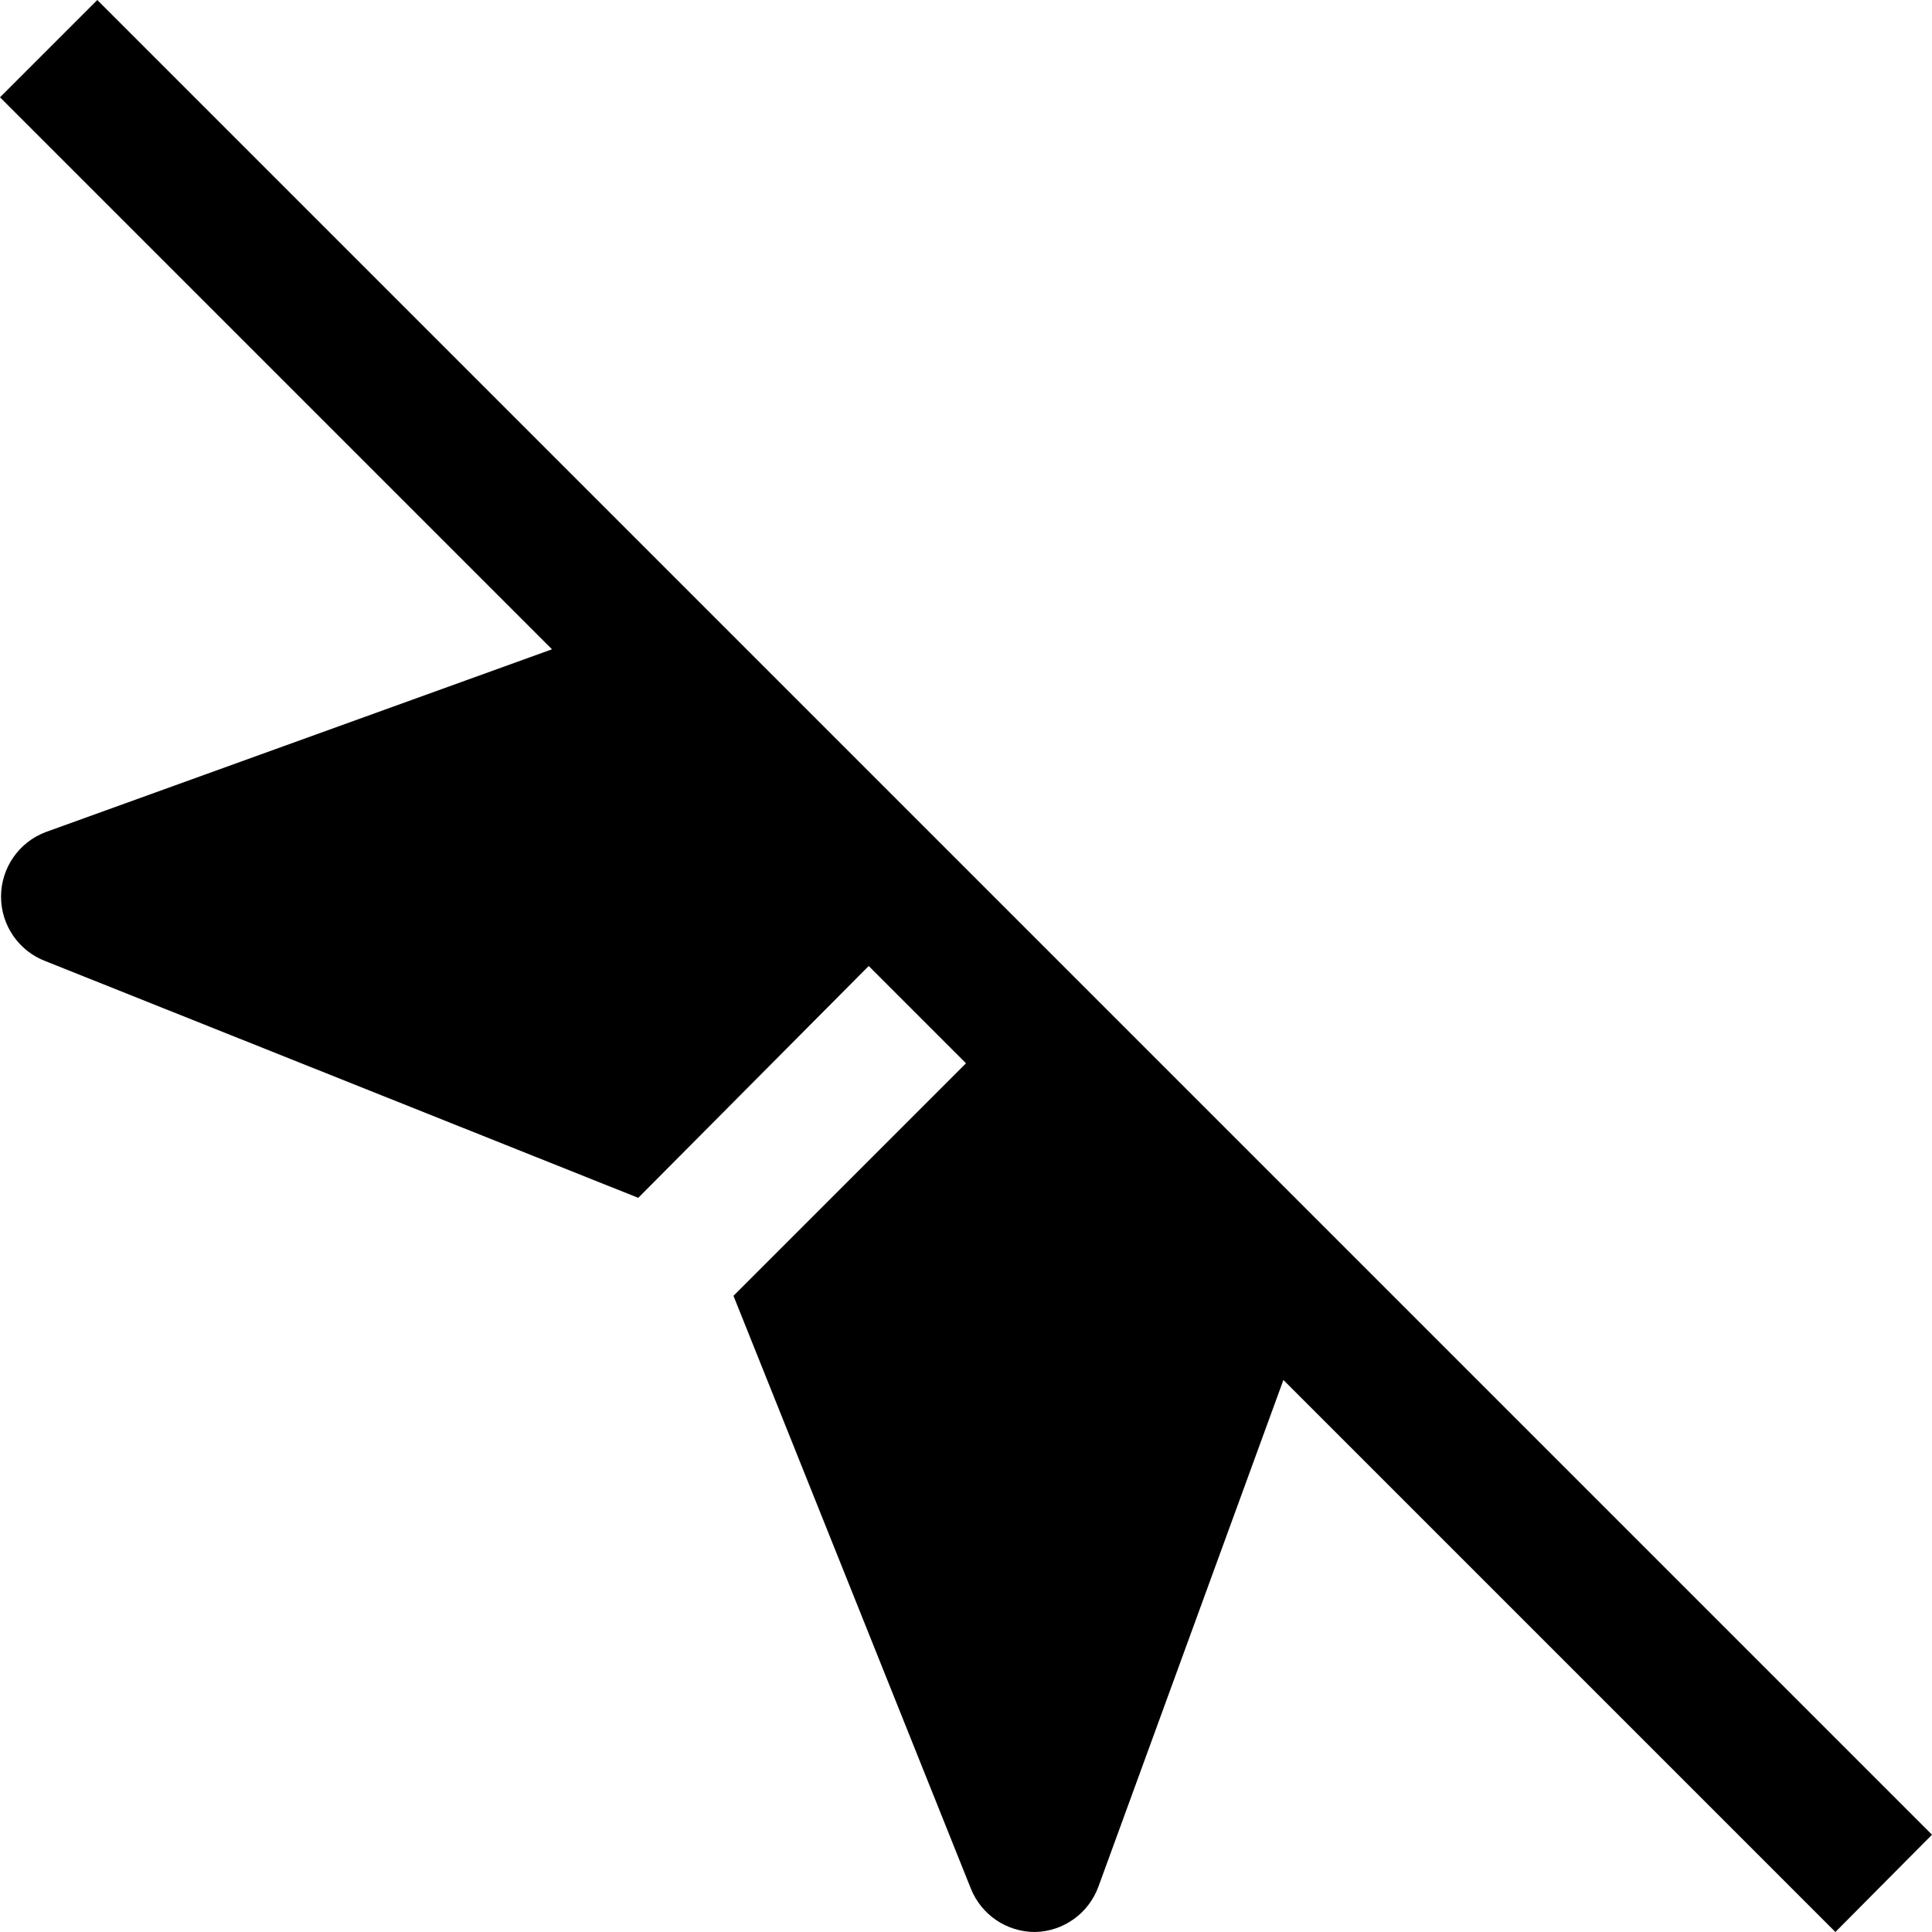 ﻿<?xml version="1.0" encoding="utf-8"?>
<svg version="1.1" xmlns:xlink="http://www.w3.org/1999/xlink" width="28px" height="28px" xmlns="http://www.w3.org/2000/svg">
  <defs>
    <pattern id="BGPattern" patternUnits="userSpaceOnUse" alignment="0 0" imageRepeat="None" />
    <mask fill="white" id="Clip4090">
      <path d="M 26.6 28  L 28 26.59  L 1.41 0  L 0 1.41  L 8 9.41  L 0.66 12.06  C 0.272 12.207  0.015 12.58  0.015 12.995  C 0.015 13.41  0.272 13.783  0.66 13.93  L 9.25 17.36  L 12.59 14  L 14 15.41  L 10.63 18.78  L 14.07 27.37  C 14.222 27.751  14.59 28  15 28  C 15.414 27.992  15.779 27.729  15.92 27.34  L 18.6 20  L 26.6 28  Z " fill-rule="evenodd" />
    </mask>
  </defs>
  <g transform="matrix(1 0 0 1 -2 -2 )">
    <path d="M 26.6 28  L 28 26.59  L 1.41 0  L 0 1.41  L 8 9.41  L 0.66 12.06  C 0.272 12.207  0.015 12.58  0.015 12.995  C 0.015 13.41  0.272 13.783  0.66 13.93  L 9.25 17.36  L 12.59 14  L 14 15.41  L 10.63 18.78  L 14.07 27.37  C 14.222 27.751  14.59 28  15 28  C 15.414 27.992  15.779 27.729  15.92 27.34  L 18.6 20  L 26.6 28  Z " fill-rule="nonzero" fill="rgba(0, 0, 0, 1)" stroke="none" transform="matrix(1 0 0 1 2 2 )" class="fill" />
    <path d="M 26.6 28  L 28 26.59  L 1.41 0  L 0 1.41  L 8 9.41  L 0.66 12.06  C 0.272 12.207  0.015 12.58  0.015 12.995  C 0.015 13.41  0.272 13.783  0.66 13.93  L 9.25 17.36  L 12.59 14  L 14 15.41  L 10.63 18.78  L 14.07 27.37  C 14.222 27.751  14.59 28  15 28  C 15.414 27.992  15.779 27.729  15.92 27.34  L 18.6 20  L 26.6 28  Z " stroke-width="0" stroke-dasharray="0" stroke="rgba(255, 255, 255, 0)" fill="none" transform="matrix(1 0 0 1 2 2 )" class="stroke" mask="url(#Clip4090)" />
  </g>
</svg>